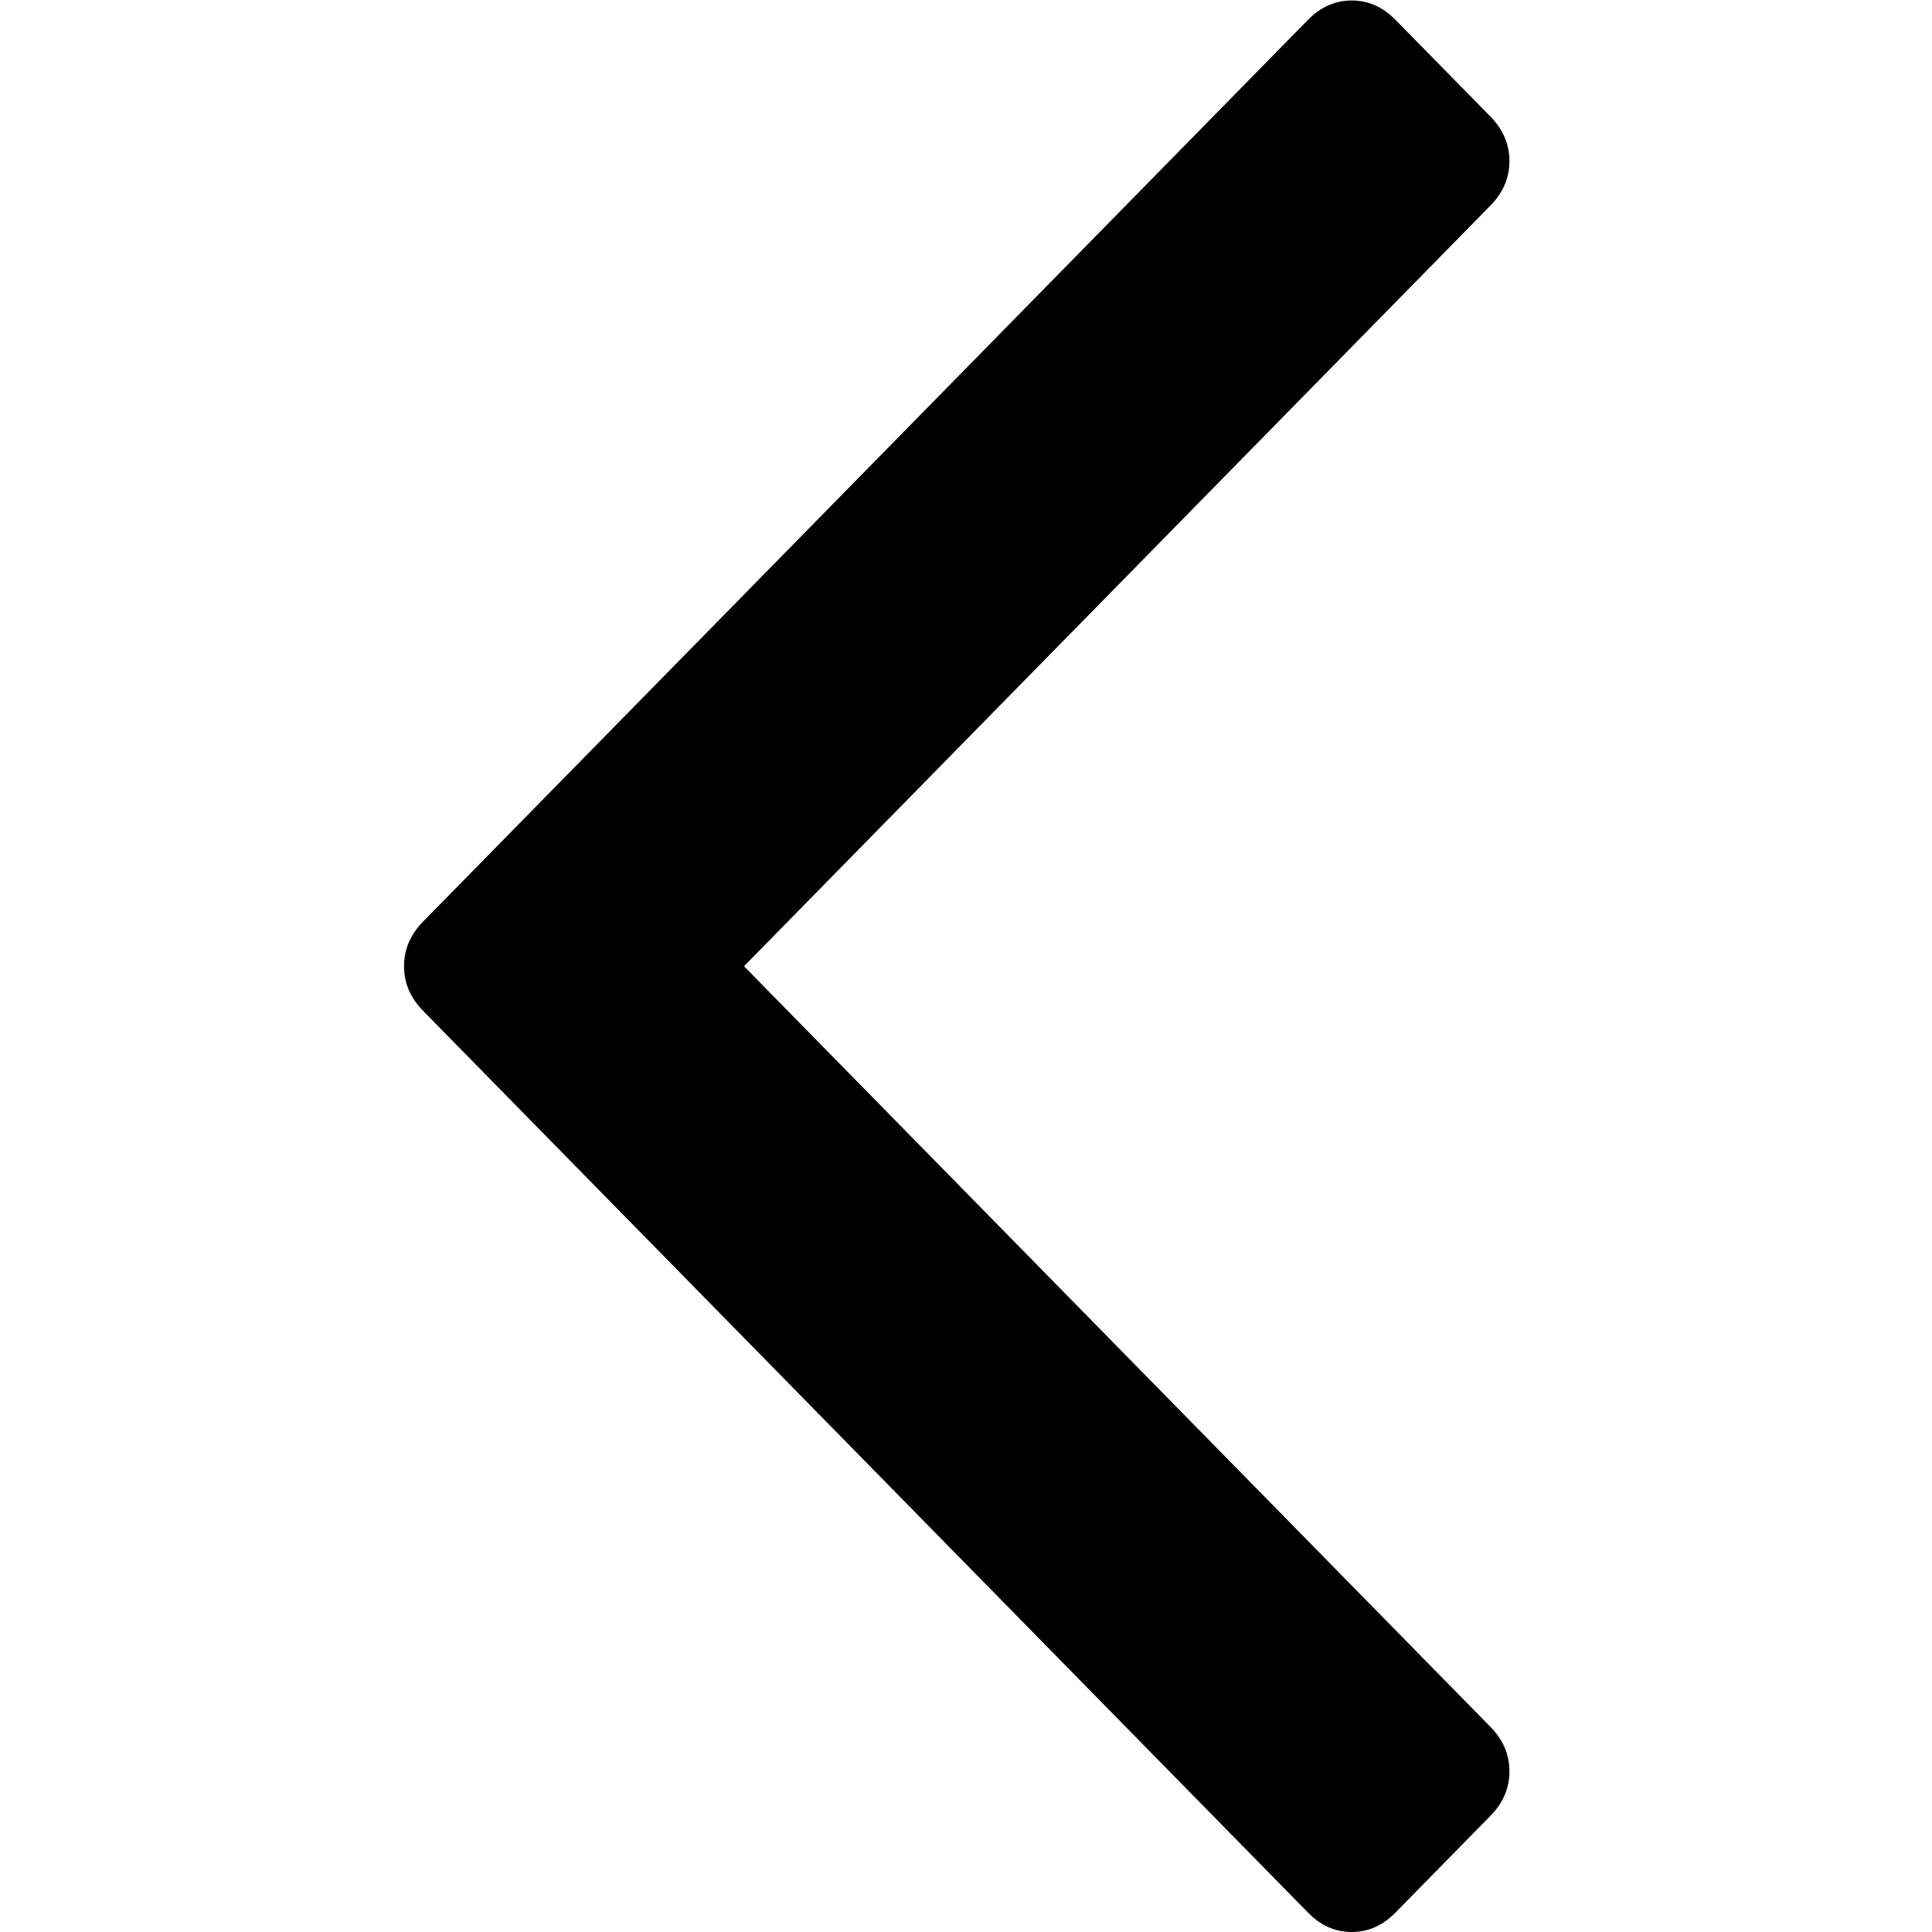 <!-- Generated by IcoMoon.io -->
<svg version="1.1" xmlns="http://www.w3.org/2000/svg" viewBox="0 0 1024 1024">
<title></title>
<g id="icomoon-ignore">
</g>
<path d="M224.192 535.712l469.088 478.016c6.72 6.848 14.432 10.272 23.168 10.272s16.448-3.424 23.168-10.272l50.336-51.296c6.72-6.848 10.080-14.688 10.080-23.584s-3.36-16.768-10.080-23.584l-395.616-403.136 395.616-403.168c6.72-6.848 10.080-14.72 10.080-23.584s-3.36-16.768-10.080-23.616l-50.336-51.264c-6.72-6.848-14.432-10.24-23.168-10.24s-16.448 3.424-23.168 10.24l-469.088 478.016c-6.72 6.848-10.048 14.72-10.048 23.584s3.328 16.768 10.048 23.616z"></path>
</svg>
